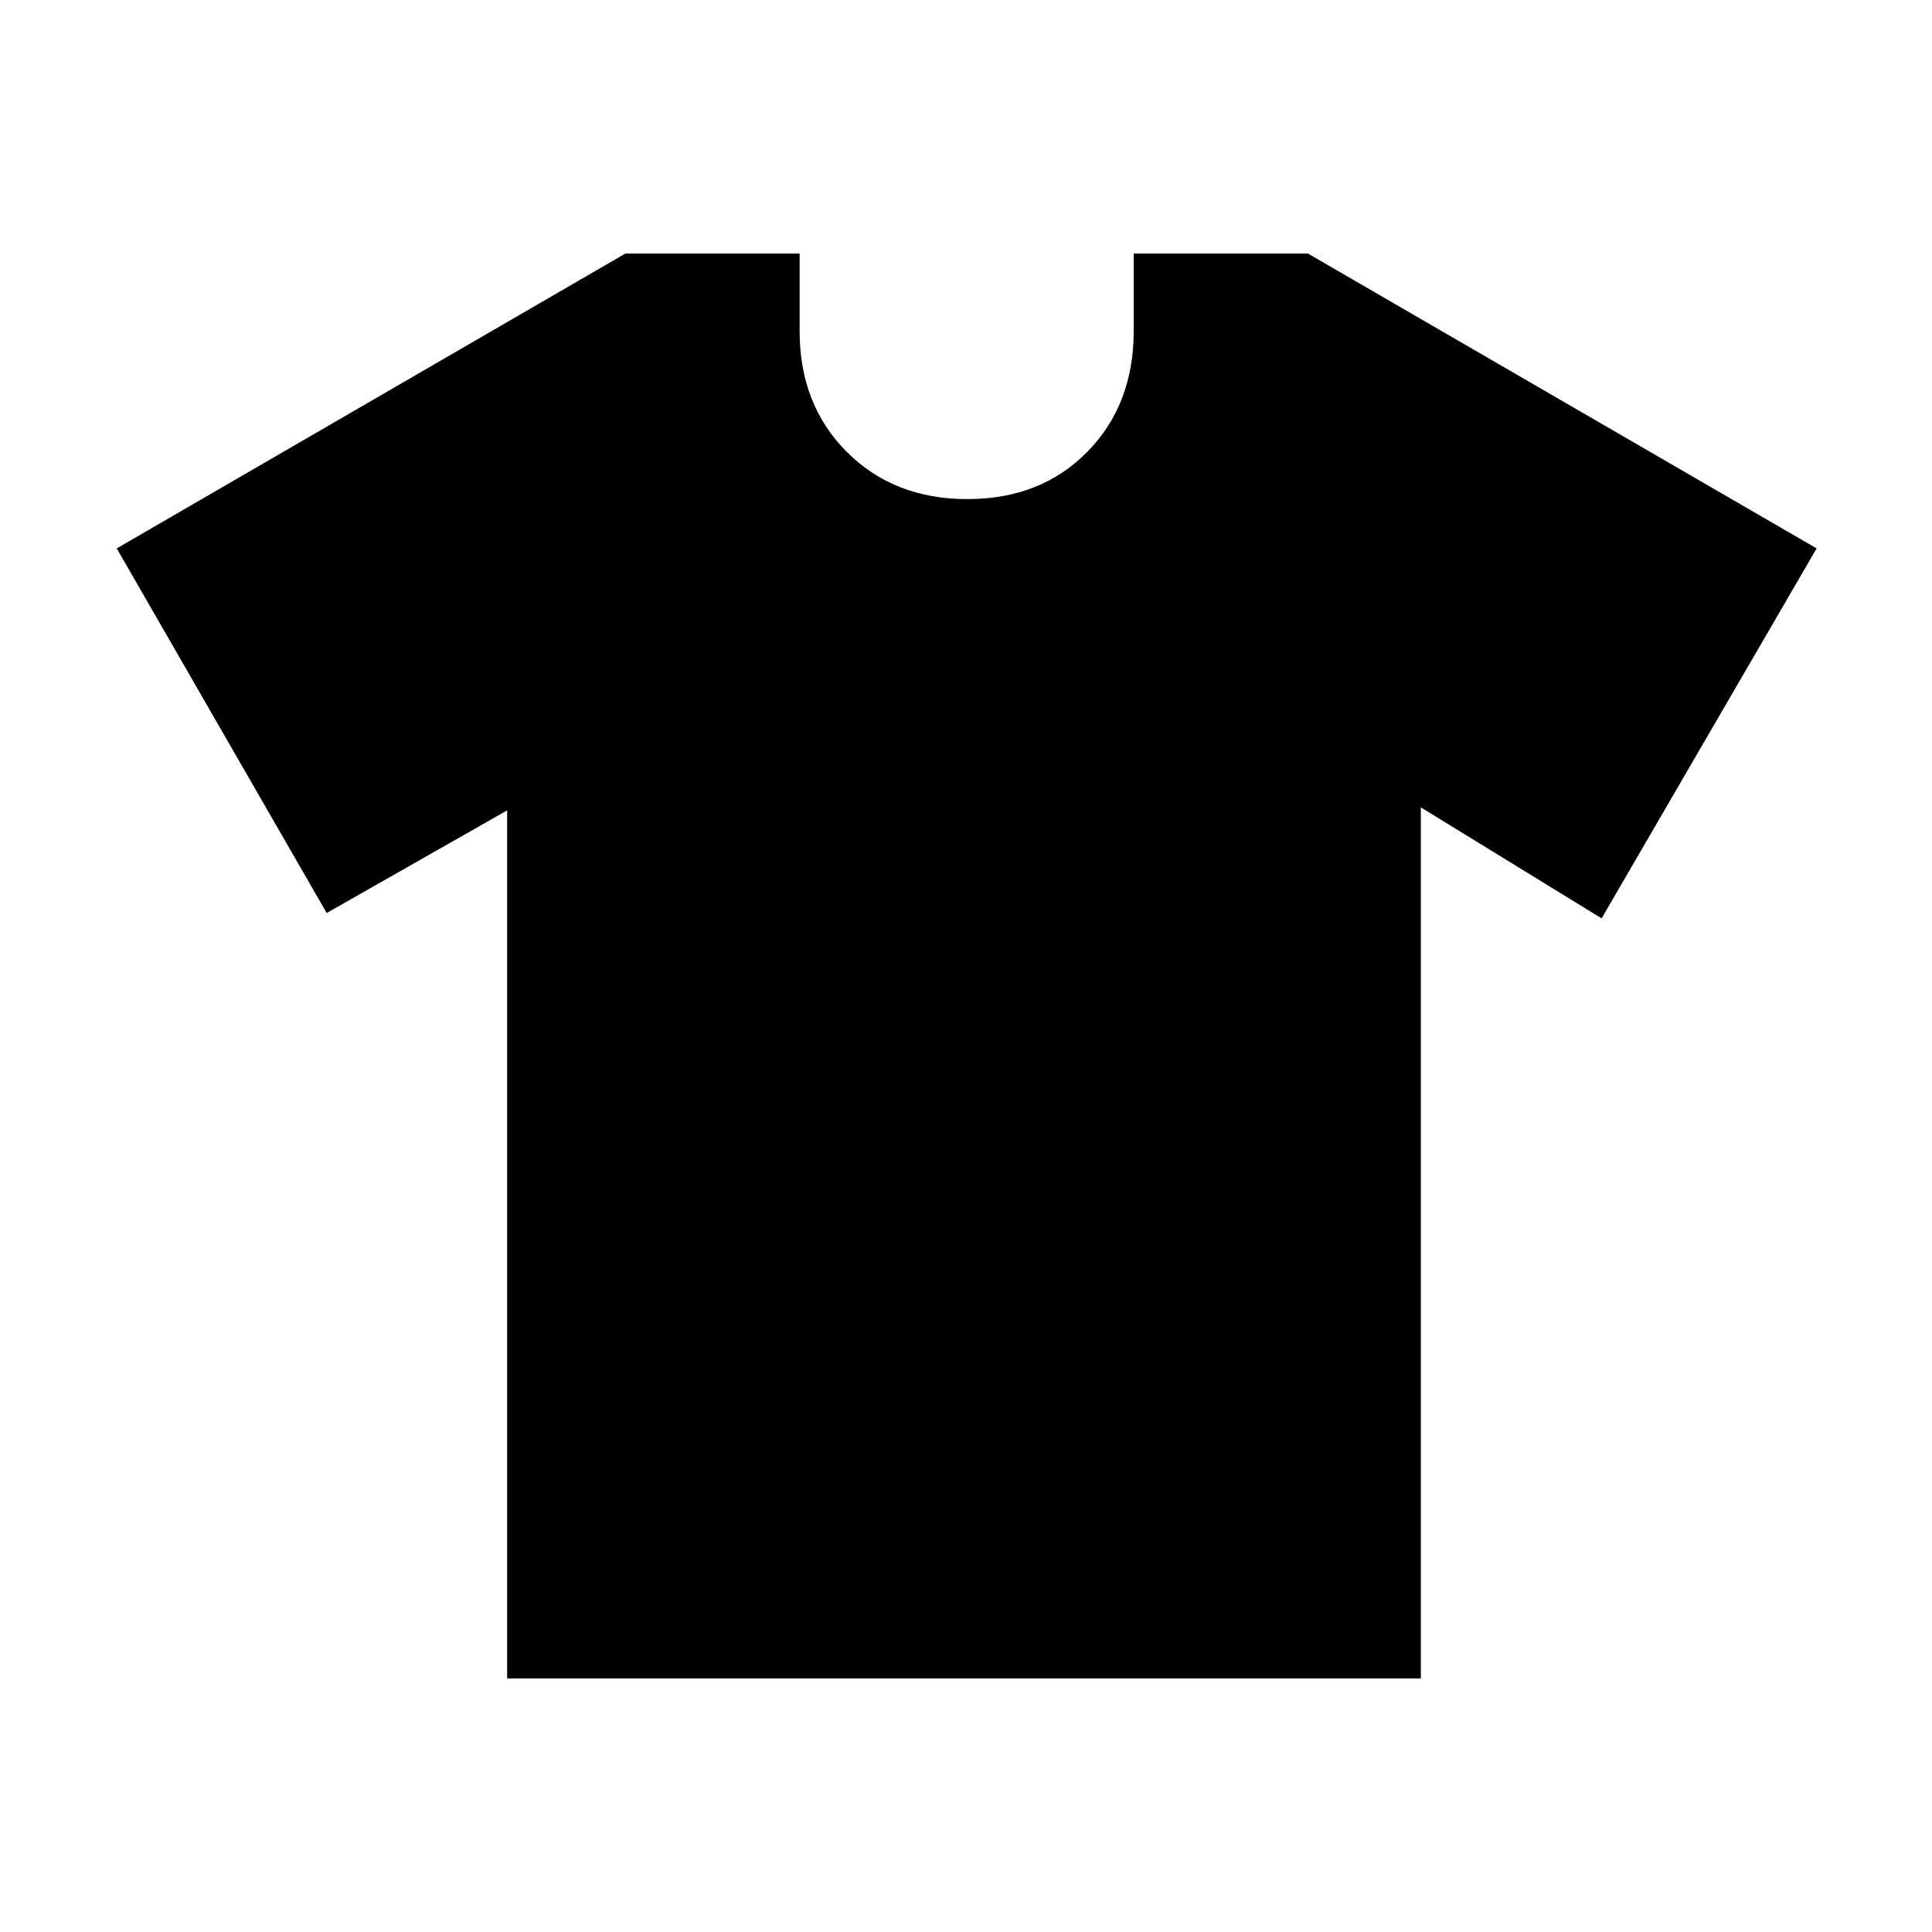 <svg xmlns="http://www.w3.org/2000/svg" height="40" viewBox="0 -960 960 960" width="40"><path d="m252-557.33-89.67 51L58-687.5 310.73-834h86.6v38.56q0 36.51 23.43 59.98Q444.2-712 480.67-712t59.57-23.46q23.09-23.47 23.09-59.98V-834h86.6l252.74 146.5-106.84 183.83L706-558.83V-126H252v-431.33Z"/></svg>